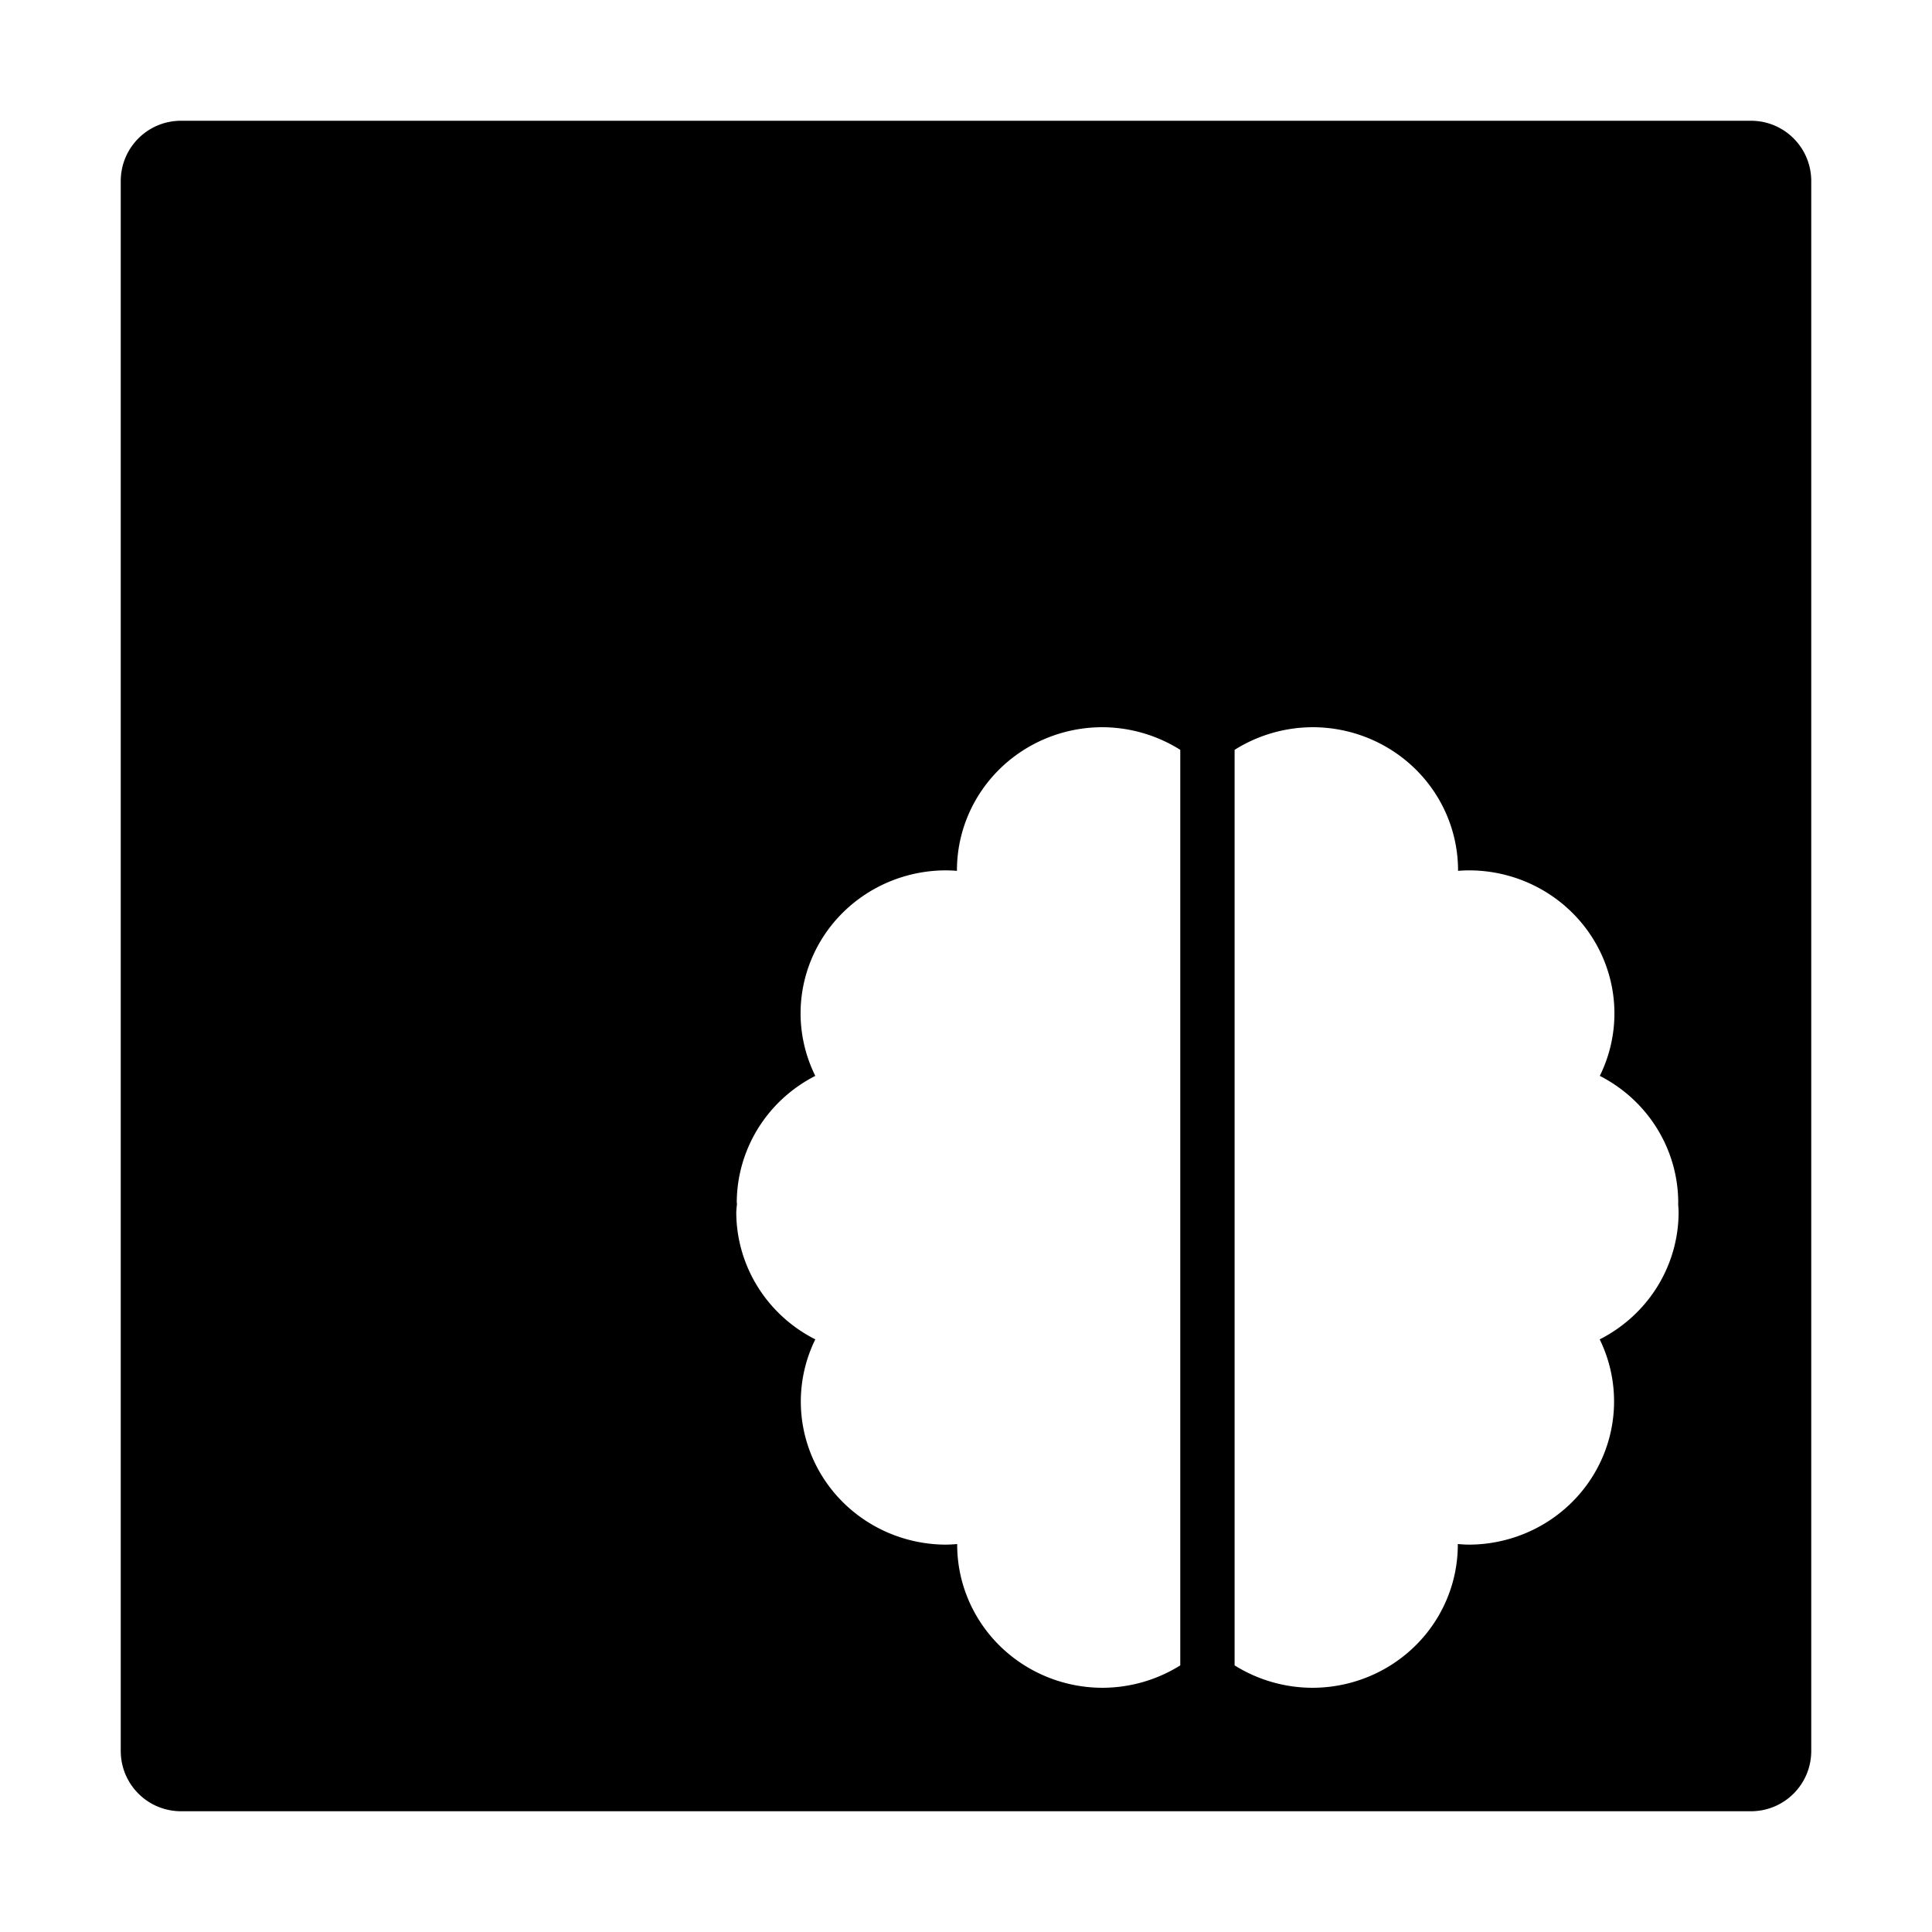 <?xml version="1.0" encoding="UTF-8" standalone="no"?>
<!-- Created with Inkscape (http://www.inkscape.org/) -->

<svg
   xmlns:dc="http://purl.org/dc/elements/1.1/"
   xmlns:cc="http://creativecommons.org/ns#"
   xmlns:rdf="http://www.w3.org/1999/02/22-rdf-syntax-ns#"
   xmlns:svg="http://www.w3.org/2000/svg"
   xmlns="http://www.w3.org/2000/svg"
   xmlns:sodipodi="http://sodipodi.sourceforge.net/DTD/sodipodi-0.dtd"
   xmlns:inkscape="http://www.inkscape.org/namespaces/inkscape"
   width="32"
   height="32"
   id="svg3608"
   version="1.1"
   inkscape:version="0.91 r13725"
   sodipodi:docname="visualidentity-nemo.svg"
   inkscape:export-filename="C:\Projects\github\edicons\src\visualidentity-archiclass.png"
   inkscape:export-xdpi="540"
   inkscape:export-ydpi="540">
  <defs
     id="defs3610">
    <linearGradient
       y2="276.559"
       x2="434.305"
       y1="290.041"
       x1="423.794"
       gradientUnits="userSpaceOnUse"
       id="SVGID_3_">
      <stop
         id="stop26"
         style="stop-color:#6299BE"
         offset="0" />
      <stop
         id="stop28"
         style="stop-color:#3B80AE"
         offset="1" />
    </linearGradient>
    <linearGradient
       y2="300.502"
       x2="388.914"
       y1="293.178"
       x1="420.64"
       gradientUnits="userSpaceOnUse"
       id="SVGID_2_">
      <stop
         id="stop17"
         style="stop-color:#89B5D0"
         offset="0" />
      <stop
         id="stop19"
         style="stop-color:#6BA2C4"
         offset="1" />
    </linearGradient>
    <linearGradient
       y2="322.7"
       x2="435.914"
       y1="294.878"
       x1="423.022"
       gradientUnits="userSpaceOnUse"
       id="SVGID_1_">
      <stop
         id="stop8"
         style="stop-color:#7690BA"
         offset="0" />
      <stop
         id="stop10"
         style="stop-color:#5474A9"
         offset="1" />
    </linearGradient>
    <linearGradient
       y2="276.559"
       x2="434.305"
       y1="290.041"
       x1="423.794"
       gradientUnits="userSpaceOnUse"
       id="SVGID_3_-8">
      <stop
         id="stop26-8"
         style="stop-color:#6299BE"
         offset="0" />
      <stop
         id="stop28-2"
         style="stop-color:#3B80AE"
         offset="1" />
    </linearGradient>
    <linearGradient
       y2="300.502"
       x2="388.914"
       y1="293.178"
       x1="420.64"
       gradientUnits="userSpaceOnUse"
       id="SVGID_2_-0">
      <stop
         id="stop17-9"
         style="stop-color:#89B5D0"
         offset="0" />
      <stop
         id="stop19-4"
         style="stop-color:#6BA2C4"
         offset="1" />
    </linearGradient>
    <linearGradient
       y2="322.7"
       x2="435.914"
       y1="294.878"
       x1="423.022"
       gradientUnits="userSpaceOnUse"
       id="SVGID_1_-1">
      <stop
         id="stop8-7"
         style="stop-color:#7690BA"
         offset="0" />
      <stop
         id="stop10-4"
         style="stop-color:#5474A9"
         offset="1" />
    </linearGradient>
  </defs>
  <sodipodi:namedview
     id="base"
     pagecolor="#ffffff"
     bordercolor="#666666"
     borderopacity="1.0"
     inkscape:pageopacity="0.0"
     inkscape:pageshadow="2"
     inkscape:zoom="15.839192"
     inkscape:cx="21.647197"
     inkscape:cy="15.020039"
     inkscape:document-units="px"
     inkscape:current-layer="layer1"
     showgrid="false"
     inkscape:window-width="1920"
     inkscape:window-height="1017"
     inkscape:window-x="-8"
     inkscape:window-y="-4"
     inkscape:window-maximized="1"
     fit-margin-top="0"
     fit-margin-left="0"
     fit-margin-right="0"
     fit-margin-bottom="0"
     showguides="false" />
  <g
     inkscape:label="Layer 1"
     inkscape:groupmode="layer"
     id="layer1"
     transform="translate(-203.312,-672.125)">
    <path
       style="fill:#000000;fill-opacity:1;stroke:none"
       d="M 3 2 C 2.446 2 2 2.446 2 3 L 2 29 C 2 29.554 2.446 30 3 30 L 29 30 C 29.554 30 30 29.554 30 29 L 30 3 C 30 2.446 29.554 2 29 2 L 3 2 z M 18.256 12.045 L 18.258 12.045 A 2.409 2.371 0 0 1 19.549 12.42 L 19.549 27.584 A 2.409 2.371 0 0 1 18.262 27.955 A 2.409 2.371 0 0 1 15.854 25.584 A 2.409 2.371 0 0 1 15.854 25.574 A 2.409 2.371 0 0 1 15.672 25.584 A 2.409 2.371 0 0 1 13.264 23.213 A 2.409 2.371 0 0 1 13.504 22.184 A 2.409 2.371 0 0 1 12.195 20.076 A 2.409 2.371 0 0 1 12.207 19.939 A 2.409 2.371 0 0 1 12.203 19.922 A 2.409 2.371 0 0 1 13.504 17.82 A 2.409 2.371 0 0 1 13.26 16.787 A 2.409 2.371 0 0 1 15.672 14.416 A 2.409 2.371 0 0 1 15.85 14.424 A 2.409 2.371 0 0 1 15.85 14.416 A 2.409 2.371 0 0 1 18.256 12.045 z M 21.74 12.045 L 21.742 12.045 A 2.409 2.371 0 0 1 24.15 14.416 A 2.409 2.371 0 0 1 24.15 14.424 A 2.409 2.371 0 0 1 24.33 14.416 A 2.409 2.371 0 0 1 26.74 16.787 A 2.409 2.371 0 0 1 26.498 17.82 A 2.409 2.371 0 0 1 27.797 19.922 A 2.409 2.371 0 0 1 27.795 19.939 A 2.409 2.371 0 0 1 27.803 20.076 A 2.409 2.371 0 0 1 26.496 22.184 A 2.409 2.371 0 0 1 26.734 23.213 A 2.409 2.371 0 0 1 24.328 25.584 A 2.409 2.371 0 0 1 24.146 25.574 A 2.409 2.371 0 0 1 24.146 25.584 A 2.409 2.371 0 0 1 21.736 27.955 A 2.409 2.371 0 0 1 20.449 27.584 L 20.449 12.42 A 2.409 2.371 0 0 1 21.74 12.045 z "
       transform="translate(203.312,672.125)"
       id="rect2995" />
  </g>
</svg>
